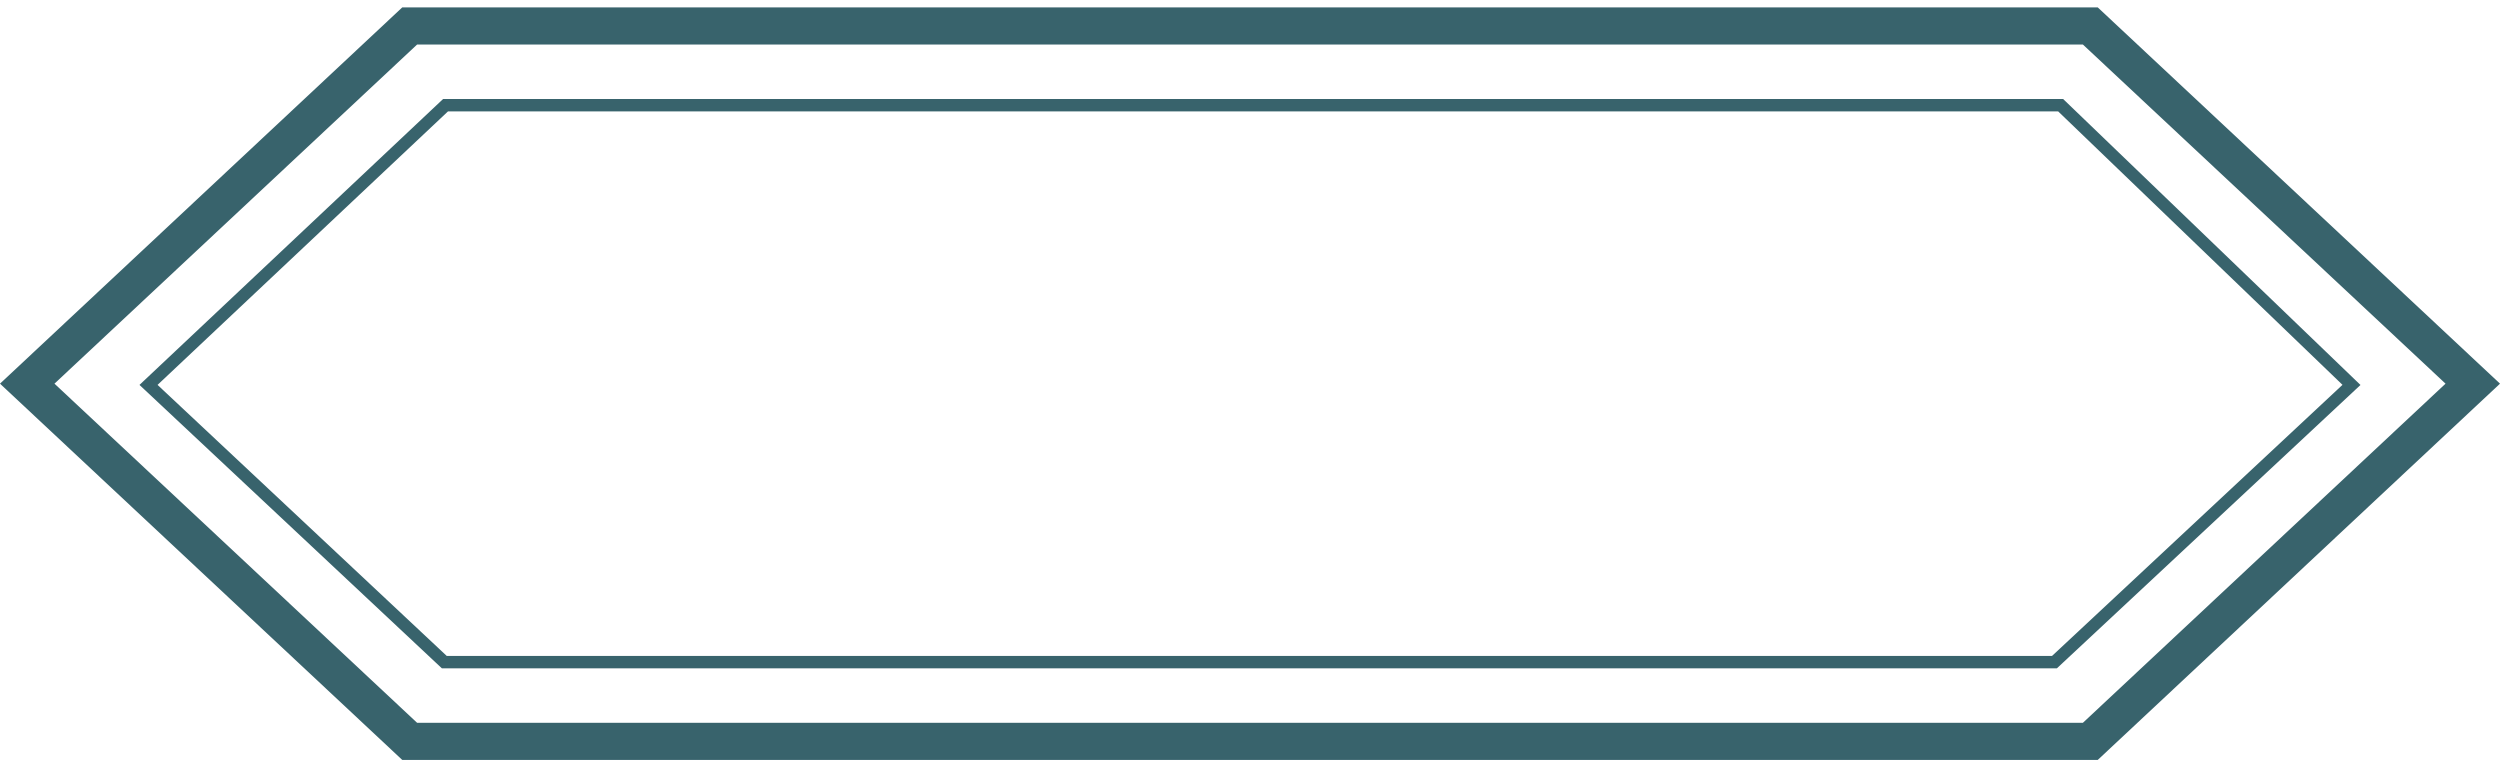 <?xml version="1.0" encoding="utf-8"?>
<!-- Generator: Adobe Illustrator 23.0.2, SVG Export Plug-In . SVG Version: 6.00 Build 0)  -->
<svg version="1.1" id="Layer_1" xmlns="http://www.w3.org/2000/svg" xmlns:xlink="http://www.w3.org/1999/xlink" x="0px" y="0px"
	 viewBox="0 0 202 62" style="enable-background:new 0 0 202 62;" xml:space="preserve">
<style type="text/css">
	.st0{fill:#38636C;}
	.st1{fill:none;stroke:#38636C;stroke-miterlimit:10;}
</style>
<path class="st0" d="M127.1,3.6L127.1,3.6l41.2,0L197.6,31l-29.3,27.4l-40.4,0H74.1l-40.4,0L4.4,31L33.7,3.6l41.2,0H127.1z
	 M127.1,0.6H74.9l-42.4,0L0,31l32.5,30.4l41.6,0h53.8l41.6,0L202,31L169.5,0.6L127.1,0.6z"/>
<polygon class="st1" points="12,31.1 36,8.5 166.5,8.5 190,31.1 166,53.5 35.9,53.5 "/>
</svg>

